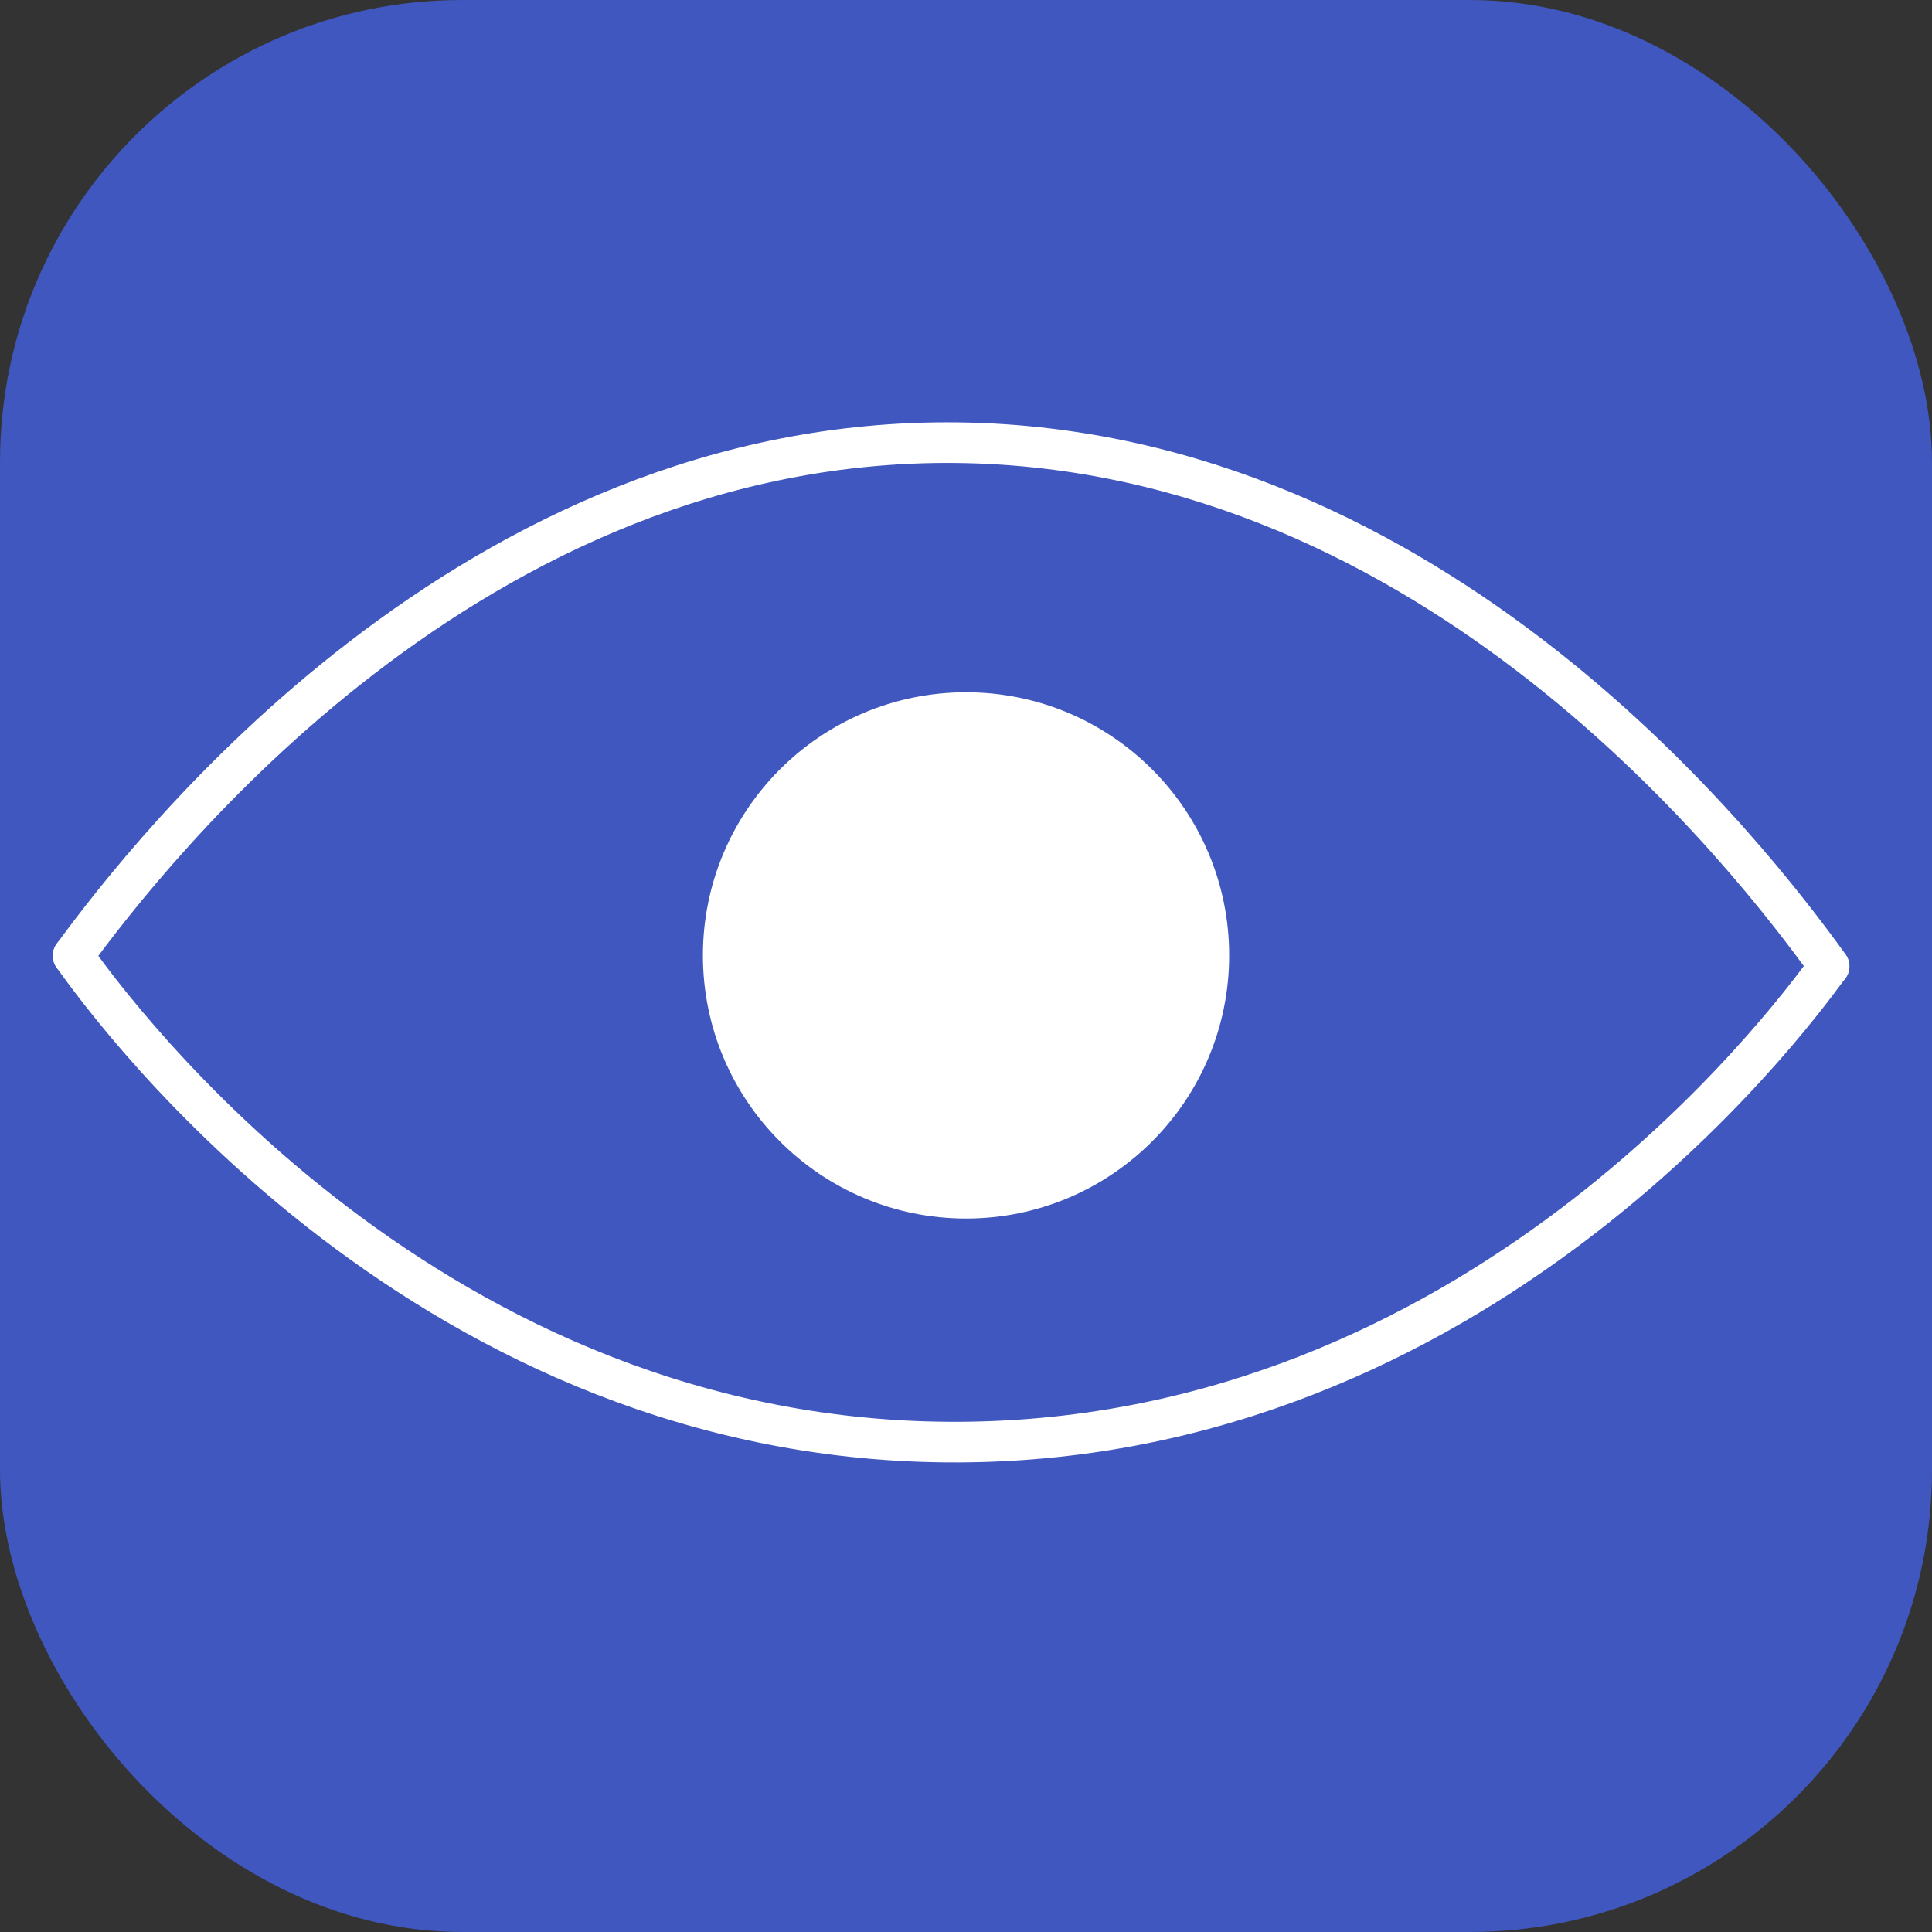 <svg xmlns="http://www.w3.org/2000/svg" viewBox="0 0 285.33 285.33"><rect x="0" y="0" width="285.33" height="285.33" fill="#333333" stroke="none"/><defs><style>.cls-1{fill:#3f57be;}.cls-2{fill:none;stroke-linecap:round;}.cls-2,.cls-3{stroke:#fff;stroke-miterlimit:10;stroke-width:6px;}.cls-3{fill:#fff;}</style></defs><title>eye-icon</title><g id="Layer_2" data-name="Layer 2"><rect class="cls-1" width="285.33" height="285.33" rx="68.25" ry="68.25"/></g><g id="Layer_1" data-name="Layer 1"><path class="cls-2" d="M171.52,219c11.3-15.4,58.79-76.66,130.67-75.77,70.86.89,117.3,61.57,128.67,77.33" transform="translate(-160.72 -77.85)"/><path class="cls-2" d="M171.52,219c6.16,8.68,52.84,72.27,131,71.83,76.2-.43,121.82-61.32,128.3-70.27" transform="translate(-160.72 -77.85)"/><circle class="cls-3" cx="142.67" cy="141.1" r="35.86"/></g></svg>